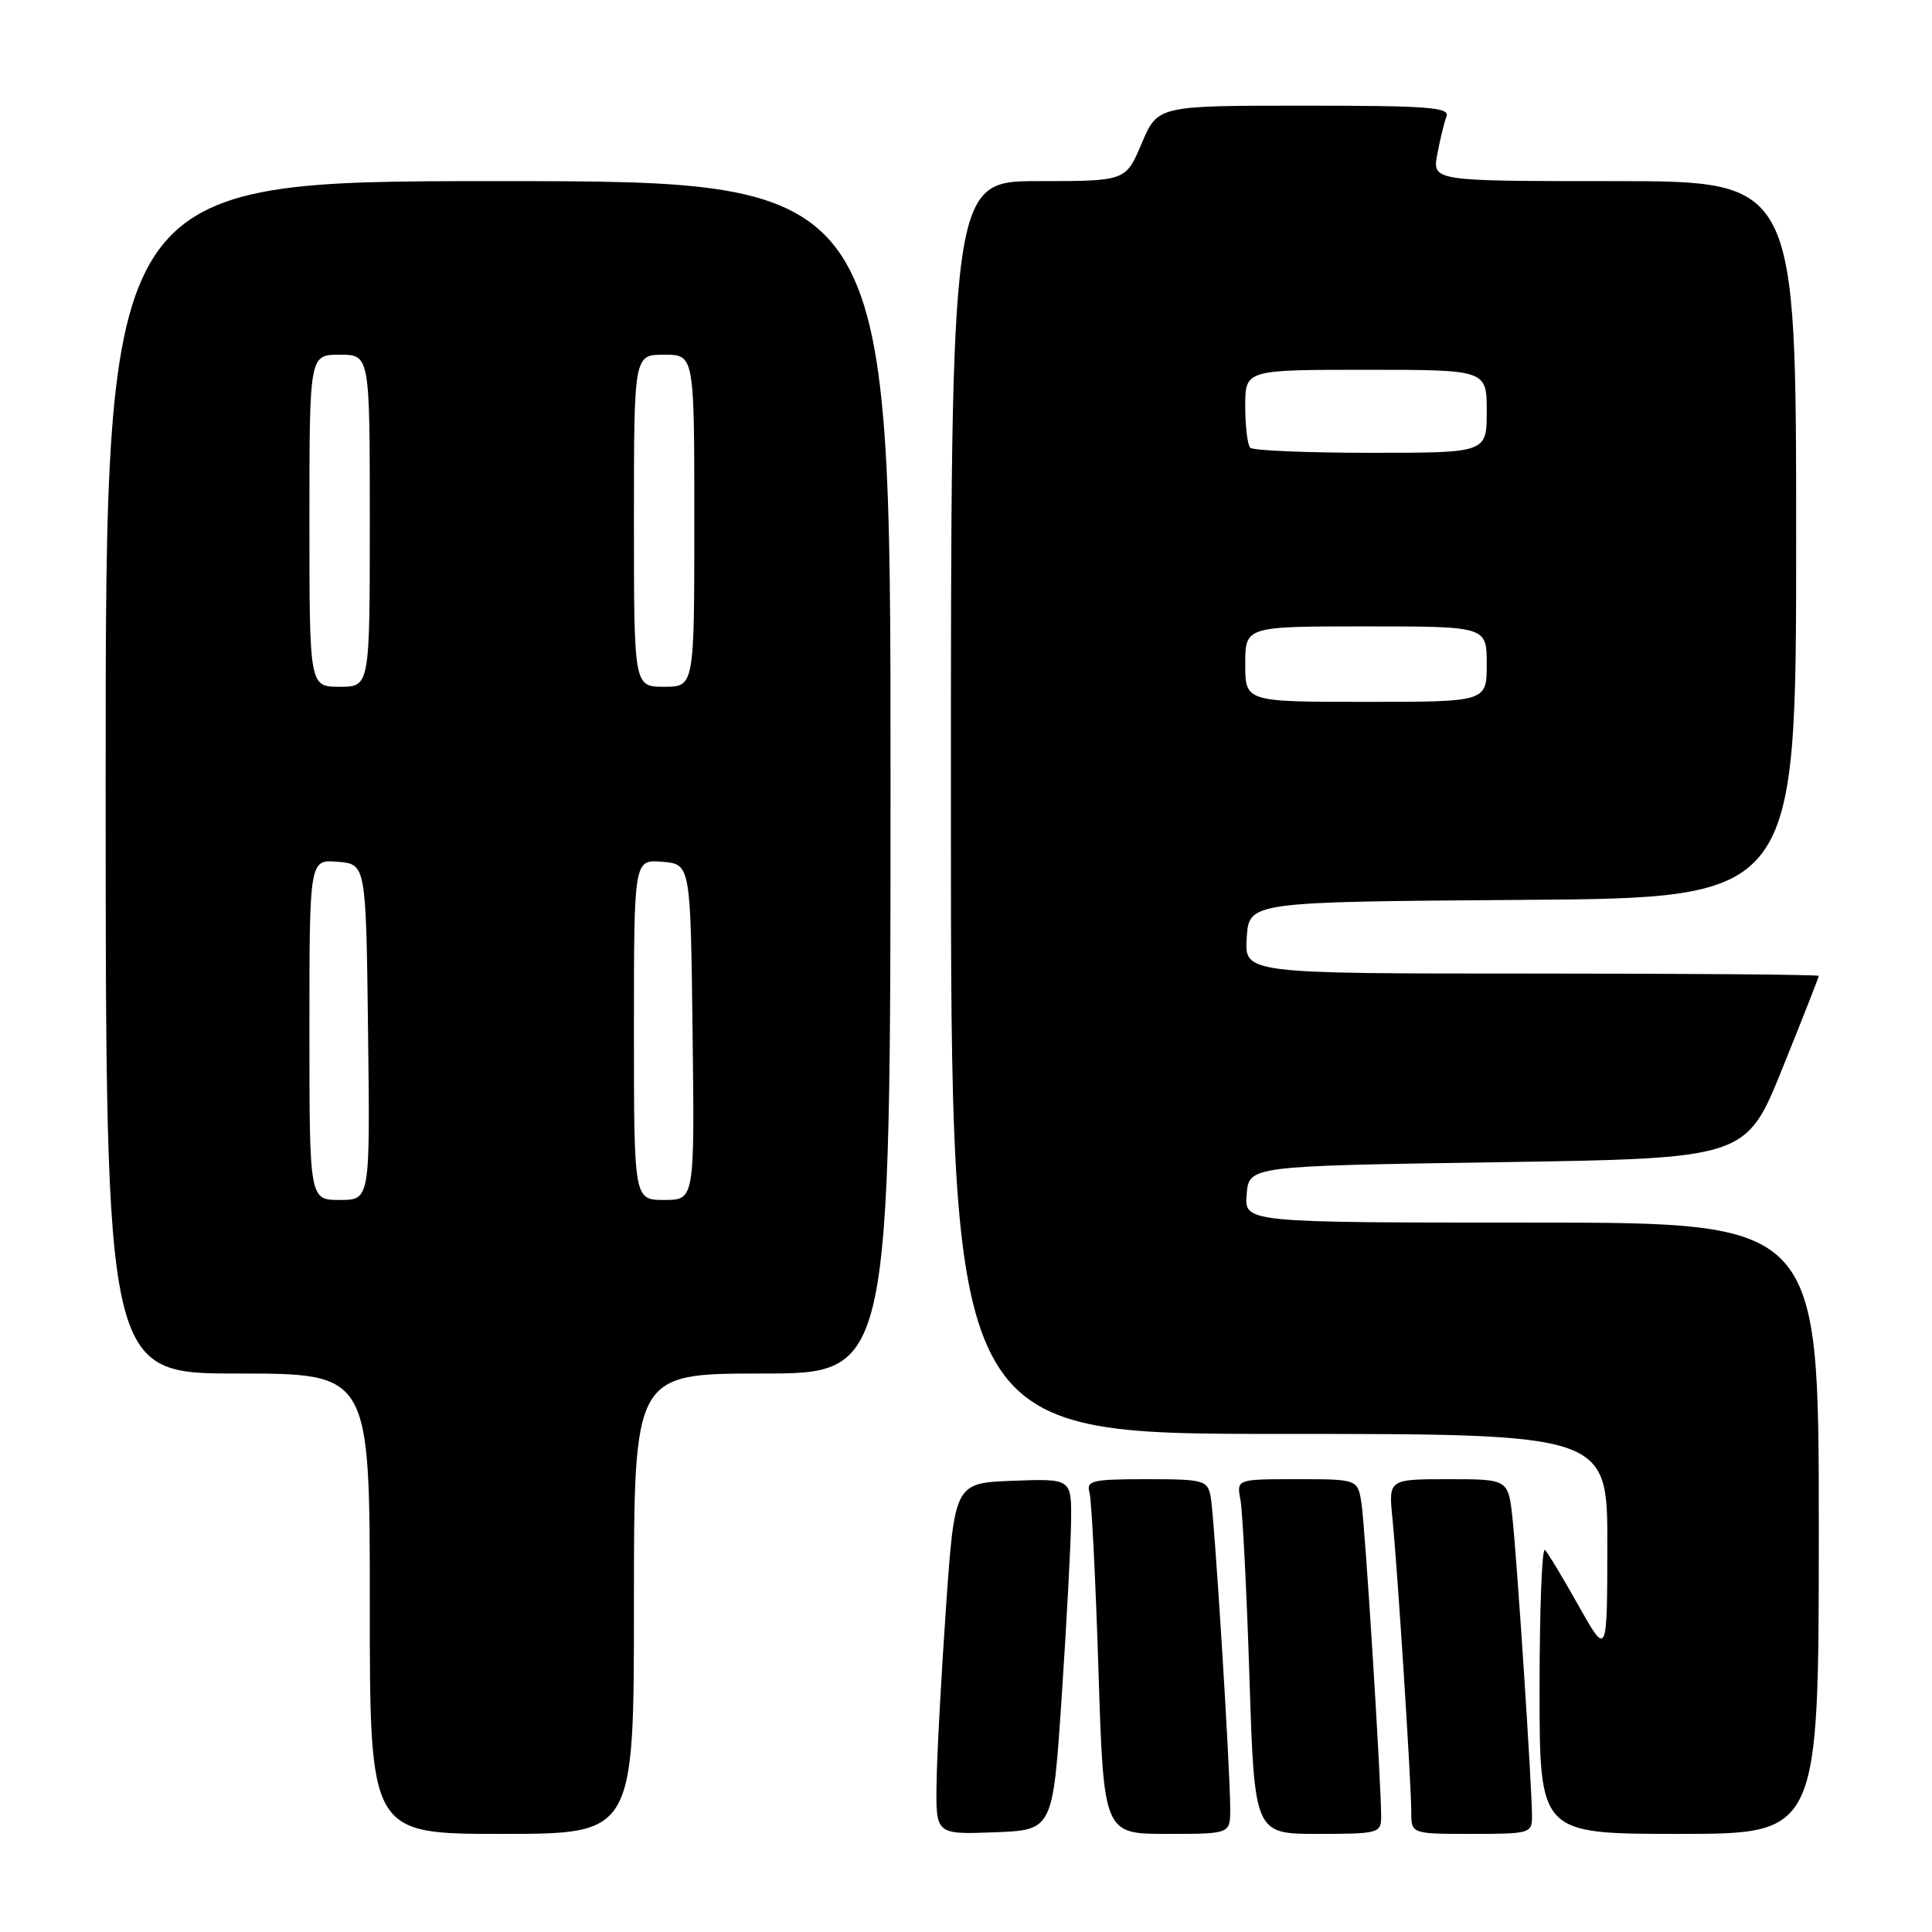 <?xml version="1.0" encoding="UTF-8" standalone="no"?>
<!DOCTYPE svg PUBLIC "-//W3C//DTD SVG 1.1//EN" "http://www.w3.org/Graphics/SVG/1.1/DTD/svg11.dtd" >
<svg xmlns="http://www.w3.org/2000/svg" xmlns:xlink="http://www.w3.org/1999/xlink" version="1.1" viewBox="0 0 256 256">
 <g >
 <path fill="currentColor"
d=" M 84.00 212.50 C 84.00 182.00 84.00 182.00 101.00 182.00 C 118.00 182.00 118.00 182.00 118.00 103.00 C 118.00 24.00 118.00 24.00 66.00 24.00 C 14.00 24.00 14.00 24.00 14.00 103.00 C 14.00 182.00 14.00 182.00 31.50 182.00 C 49.00 182.00 49.00 182.00 49.00 212.50 C 49.00 243.00 49.00 243.00 66.50 243.00 C 84.00 243.00 84.00 243.00 84.00 212.50 Z  M 140.67 225.00 C 141.31 215.38 141.88 204.89 141.92 201.71 C 142.00 195.92 142.00 195.92 134.25 196.21 C 126.50 196.50 126.50 196.50 125.35 213.00 C 124.72 222.07 124.15 232.56 124.10 236.29 C 124.00 243.08 124.00 243.08 131.75 242.79 C 139.50 242.50 139.50 242.50 140.67 225.00 Z  M 163.01 239.75 C 163.02 234.52 160.90 200.71 160.41 198.25 C 159.99 196.14 159.46 196.00 151.91 196.00 C 144.72 196.00 143.92 196.19 144.36 197.75 C 144.64 198.71 145.17 209.29 145.55 221.25 C 146.24 243.00 146.24 243.00 154.62 243.00 C 163.00 243.00 163.00 243.00 163.01 239.75 Z  M 183.01 240.75 C 183.02 236.34 180.90 202.44 180.41 199.25 C 179.91 196.00 179.91 196.00 171.88 196.00 C 163.84 196.00 163.84 196.00 164.37 198.75 C 164.65 200.26 165.19 210.84 165.56 222.25 C 166.22 243.00 166.22 243.00 174.61 243.00 C 182.64 243.00 183.00 242.90 183.01 240.75 Z  M 203.00 240.66 C 203.00 236.95 201.04 207.06 200.42 201.25 C 199.86 196.00 199.86 196.00 191.92 196.00 C 183.98 196.00 183.98 196.00 184.51 201.25 C 185.19 208.07 187.00 236.30 187.00 240.08 C 187.00 243.00 187.00 243.00 195.00 243.00 C 202.73 243.00 203.00 242.92 203.00 240.66 Z  M 241.00 202.50 C 241.00 162.00 241.00 162.00 202.94 162.00 C 164.88 162.00 164.88 162.00 165.19 158.25 C 165.50 154.50 165.50 154.50 198.43 154.00 C 231.37 153.50 231.37 153.50 236.18 141.56 C 238.83 134.99 241.00 129.48 241.00 129.31 C 241.00 129.14 223.88 129.00 202.95 129.00 C 164.89 129.00 164.89 129.00 165.20 124.25 C 165.50 119.50 165.50 119.50 201.75 119.24 C 238.00 118.98 238.00 118.98 238.00 71.49 C 238.00 24.00 238.00 24.00 213.89 24.00 C 189.78 24.00 189.78 24.00 190.45 20.43 C 190.82 18.46 191.36 16.21 191.67 15.43 C 192.13 14.22 189.22 14.00 172.81 14.00 C 153.40 14.00 153.40 14.00 151.28 19.00 C 149.17 24.00 149.17 24.00 137.59 24.00 C 126.00 24.00 126.00 24.00 126.00 107.00 C 126.00 190.00 126.00 190.00 169.50 190.00 C 213.00 190.00 213.00 190.00 212.98 204.75 C 212.96 219.50 212.96 219.50 209.19 212.80 C 207.12 209.11 205.11 205.77 204.71 205.38 C 204.32 204.99 204.00 213.29 204.00 223.83 C 204.00 243.00 204.00 243.00 222.50 243.00 C 241.00 243.00 241.00 243.00 241.00 202.50 Z  M 41.00 136.44 C 41.00 113.88 41.00 113.88 44.75 114.19 C 48.50 114.50 48.50 114.50 48.77 136.75 C 49.04 159.00 49.04 159.00 45.02 159.00 C 41.00 159.00 41.00 159.00 41.00 136.44 Z  M 84.00 136.44 C 84.00 113.88 84.00 113.88 87.75 114.19 C 91.50 114.50 91.50 114.50 91.77 136.75 C 92.04 159.00 92.04 159.00 88.02 159.00 C 84.00 159.00 84.00 159.00 84.00 136.44 Z  M 41.00 69.00 C 41.00 47.00 41.00 47.00 45.00 47.00 C 49.00 47.00 49.00 47.00 49.00 69.00 C 49.00 91.00 49.00 91.00 45.00 91.00 C 41.00 91.00 41.00 91.00 41.00 69.00 Z  M 84.00 69.00 C 84.00 47.00 84.00 47.00 88.00 47.00 C 92.00 47.00 92.00 47.00 92.00 69.00 C 92.00 91.00 92.00 91.00 88.00 91.00 C 84.00 91.00 84.00 91.00 84.00 69.00 Z  M 165.00 88.00 C 165.00 83.00 165.00 83.00 181.00 83.00 C 197.00 83.00 197.00 83.00 197.00 88.00 C 197.00 93.00 197.00 93.00 181.00 93.00 C 165.00 93.00 165.00 93.00 165.00 88.00 Z  M 165.67 59.33 C 165.30 58.97 165.00 56.49 165.00 53.83 C 165.00 49.00 165.00 49.00 181.00 49.00 C 197.00 49.00 197.00 49.00 197.00 54.50 C 197.00 60.00 197.00 60.00 181.67 60.00 C 173.23 60.00 166.03 59.70 165.67 59.33 Z "/>
</g>
</svg>
